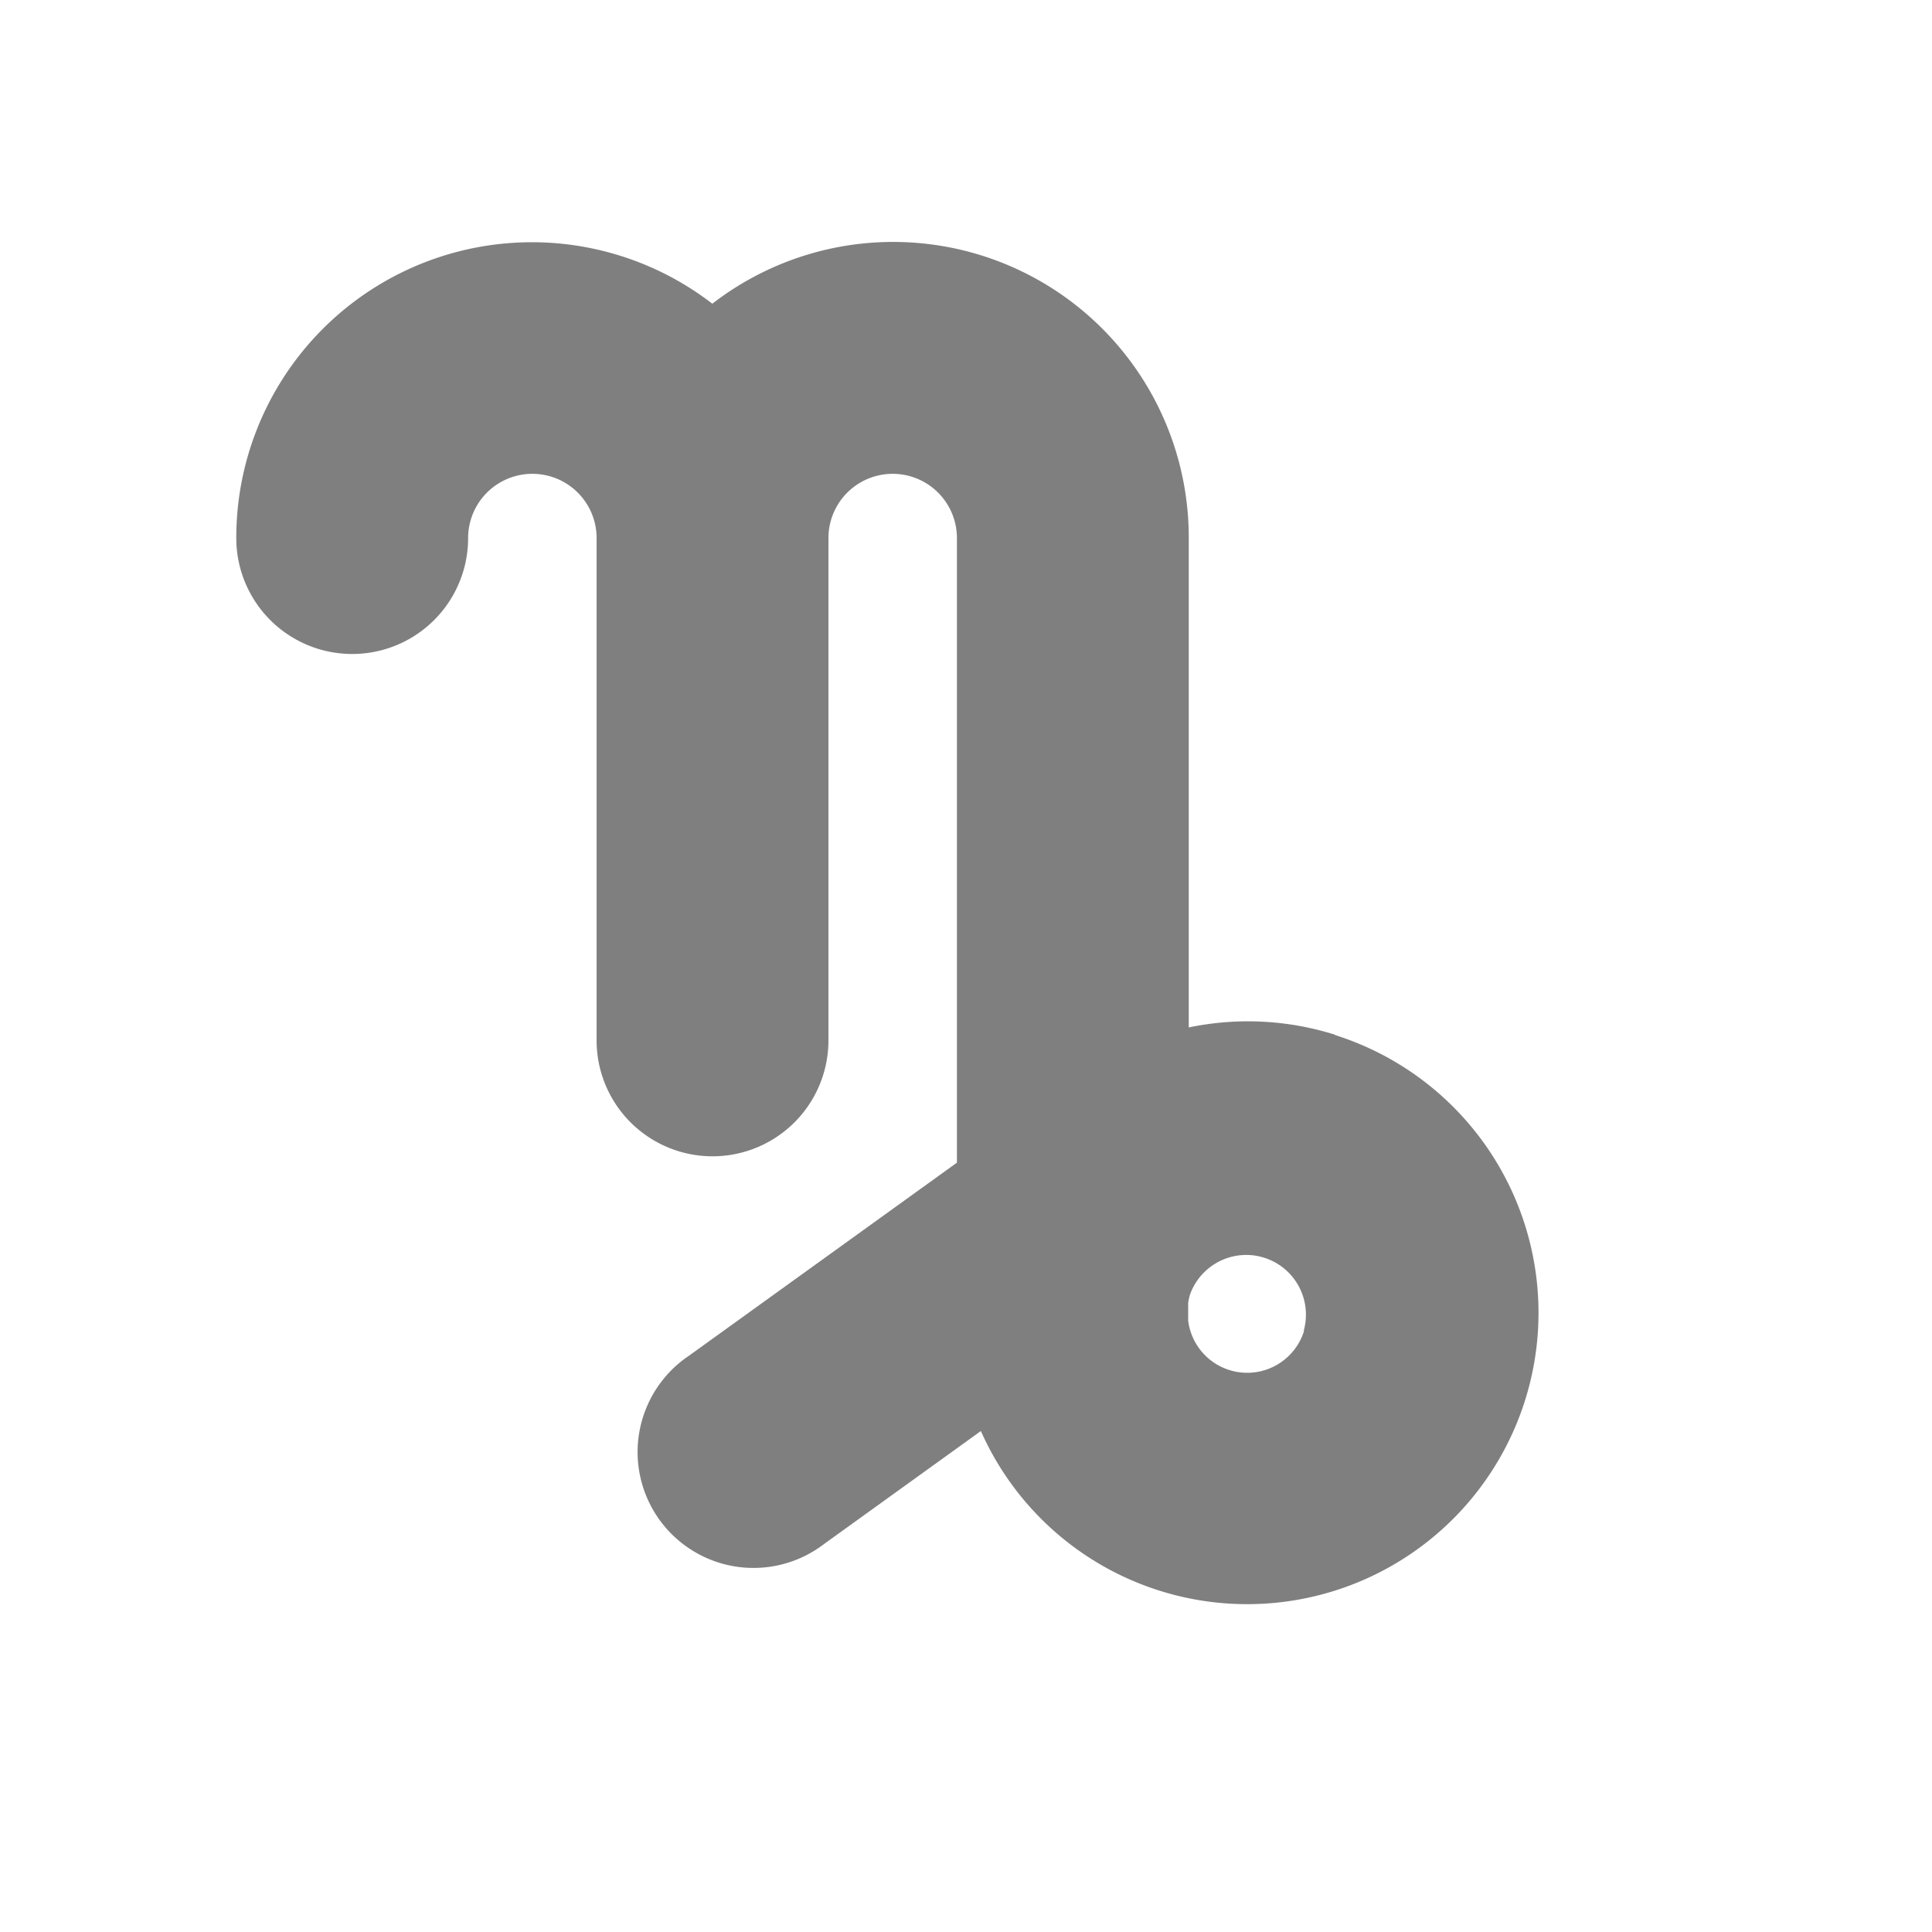 <svg data-name="Layer 1" id="Layer_1" viewBox="0 0 100 100" xmlns="http://www.w3.org/2000/svg" xmlns:xlink="http://www.w3.org/1999/xlink">
	<title/>
	<defs>
		<symbol id="icon">
			<path d="M69.11,53.56a15,15,0,0,0-7.58-.38V27.85A15.3,15.3,0,0,0,36.87,15.72,15.3,15.3,0,0,0,12.23,27.85a6,6,0,1,0,12,0,3.32,3.32,0,0,1,6.65,0v26a6,6,0,0,0,12,0v-26a3.32,3.32,0,0,1,6.65,0V60.18l-13.88,10a6,6,0,1,0,7,9.74l8.12-5.85a15.08,15.08,0,1,0,18.32-20.5ZM67.5,68.88a3.08,3.08,0,0,1-6-.52c0-.13,0-.26,0-.4v-.52a3,3,0,0,1,.09-.42,3.09,3.09,0,0,1,5.89,1.86Z"/>
		</symbol>
	</defs>
	<use xlink:href="#icon" x="0" y="0" fill="#7f7f7f" />
</svg>